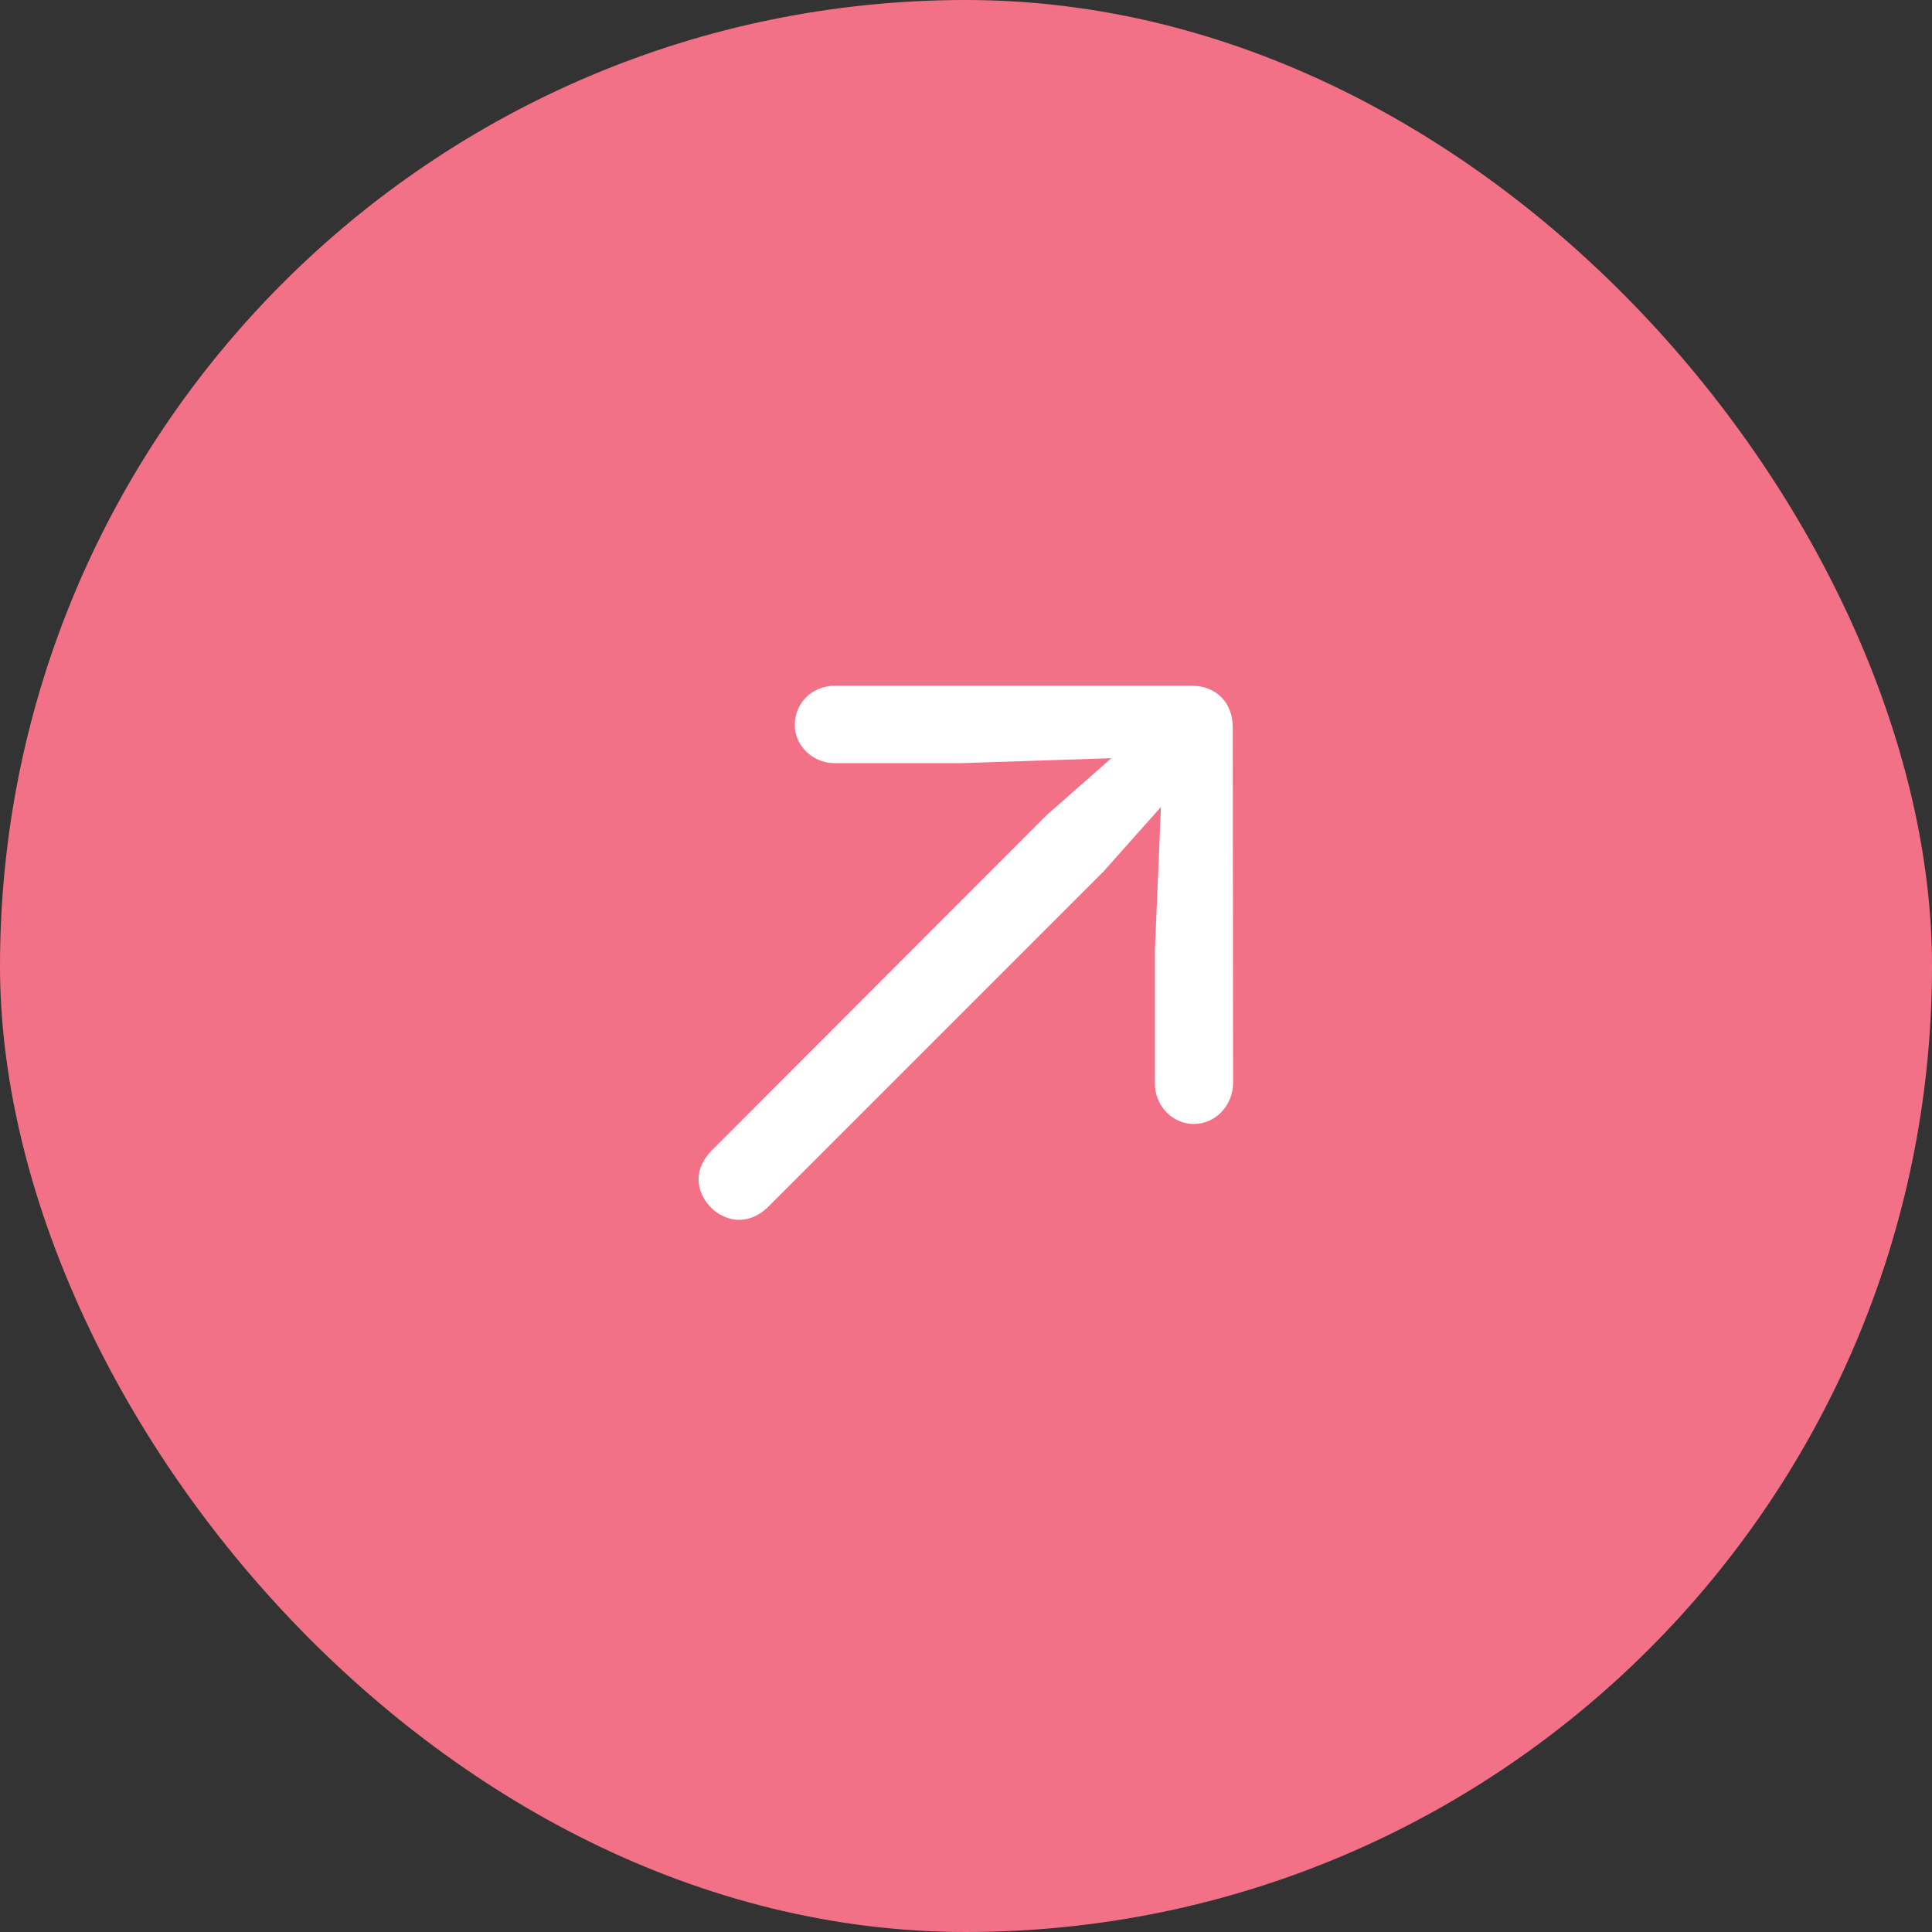 <svg width="48" height="48" viewBox="0 0 48 48" fill="none" xmlns="http://www.w3.org/2000/svg">
<rect x="0" y="0" width="48" height="48" fill="#333333" stroke="none"/>
<rect width="48" height="48" rx="24" fill="#F37186"/>
<path d="M30.636 26.896L30.627 18.072C30.627 17.457 30.223 17.035 29.59 17.035H20.757C20.159 17.035 19.746 17.483 19.746 18.011C19.746 18.529 20.194 18.96 20.73 18.96H23.886L27.612 18.837L26.013 20.243L17.672 28.593C17.47 28.804 17.355 29.05 17.355 29.296C17.355 29.814 17.83 30.307 18.366 30.307C18.612 30.307 18.858 30.201 19.069 29.999L27.419 21.649L28.843 20.05L28.693 23.618V26.923C28.693 27.468 29.124 27.925 29.66 27.925C30.188 27.925 30.636 27.477 30.636 26.896Z" fill="white"/>
</svg>
